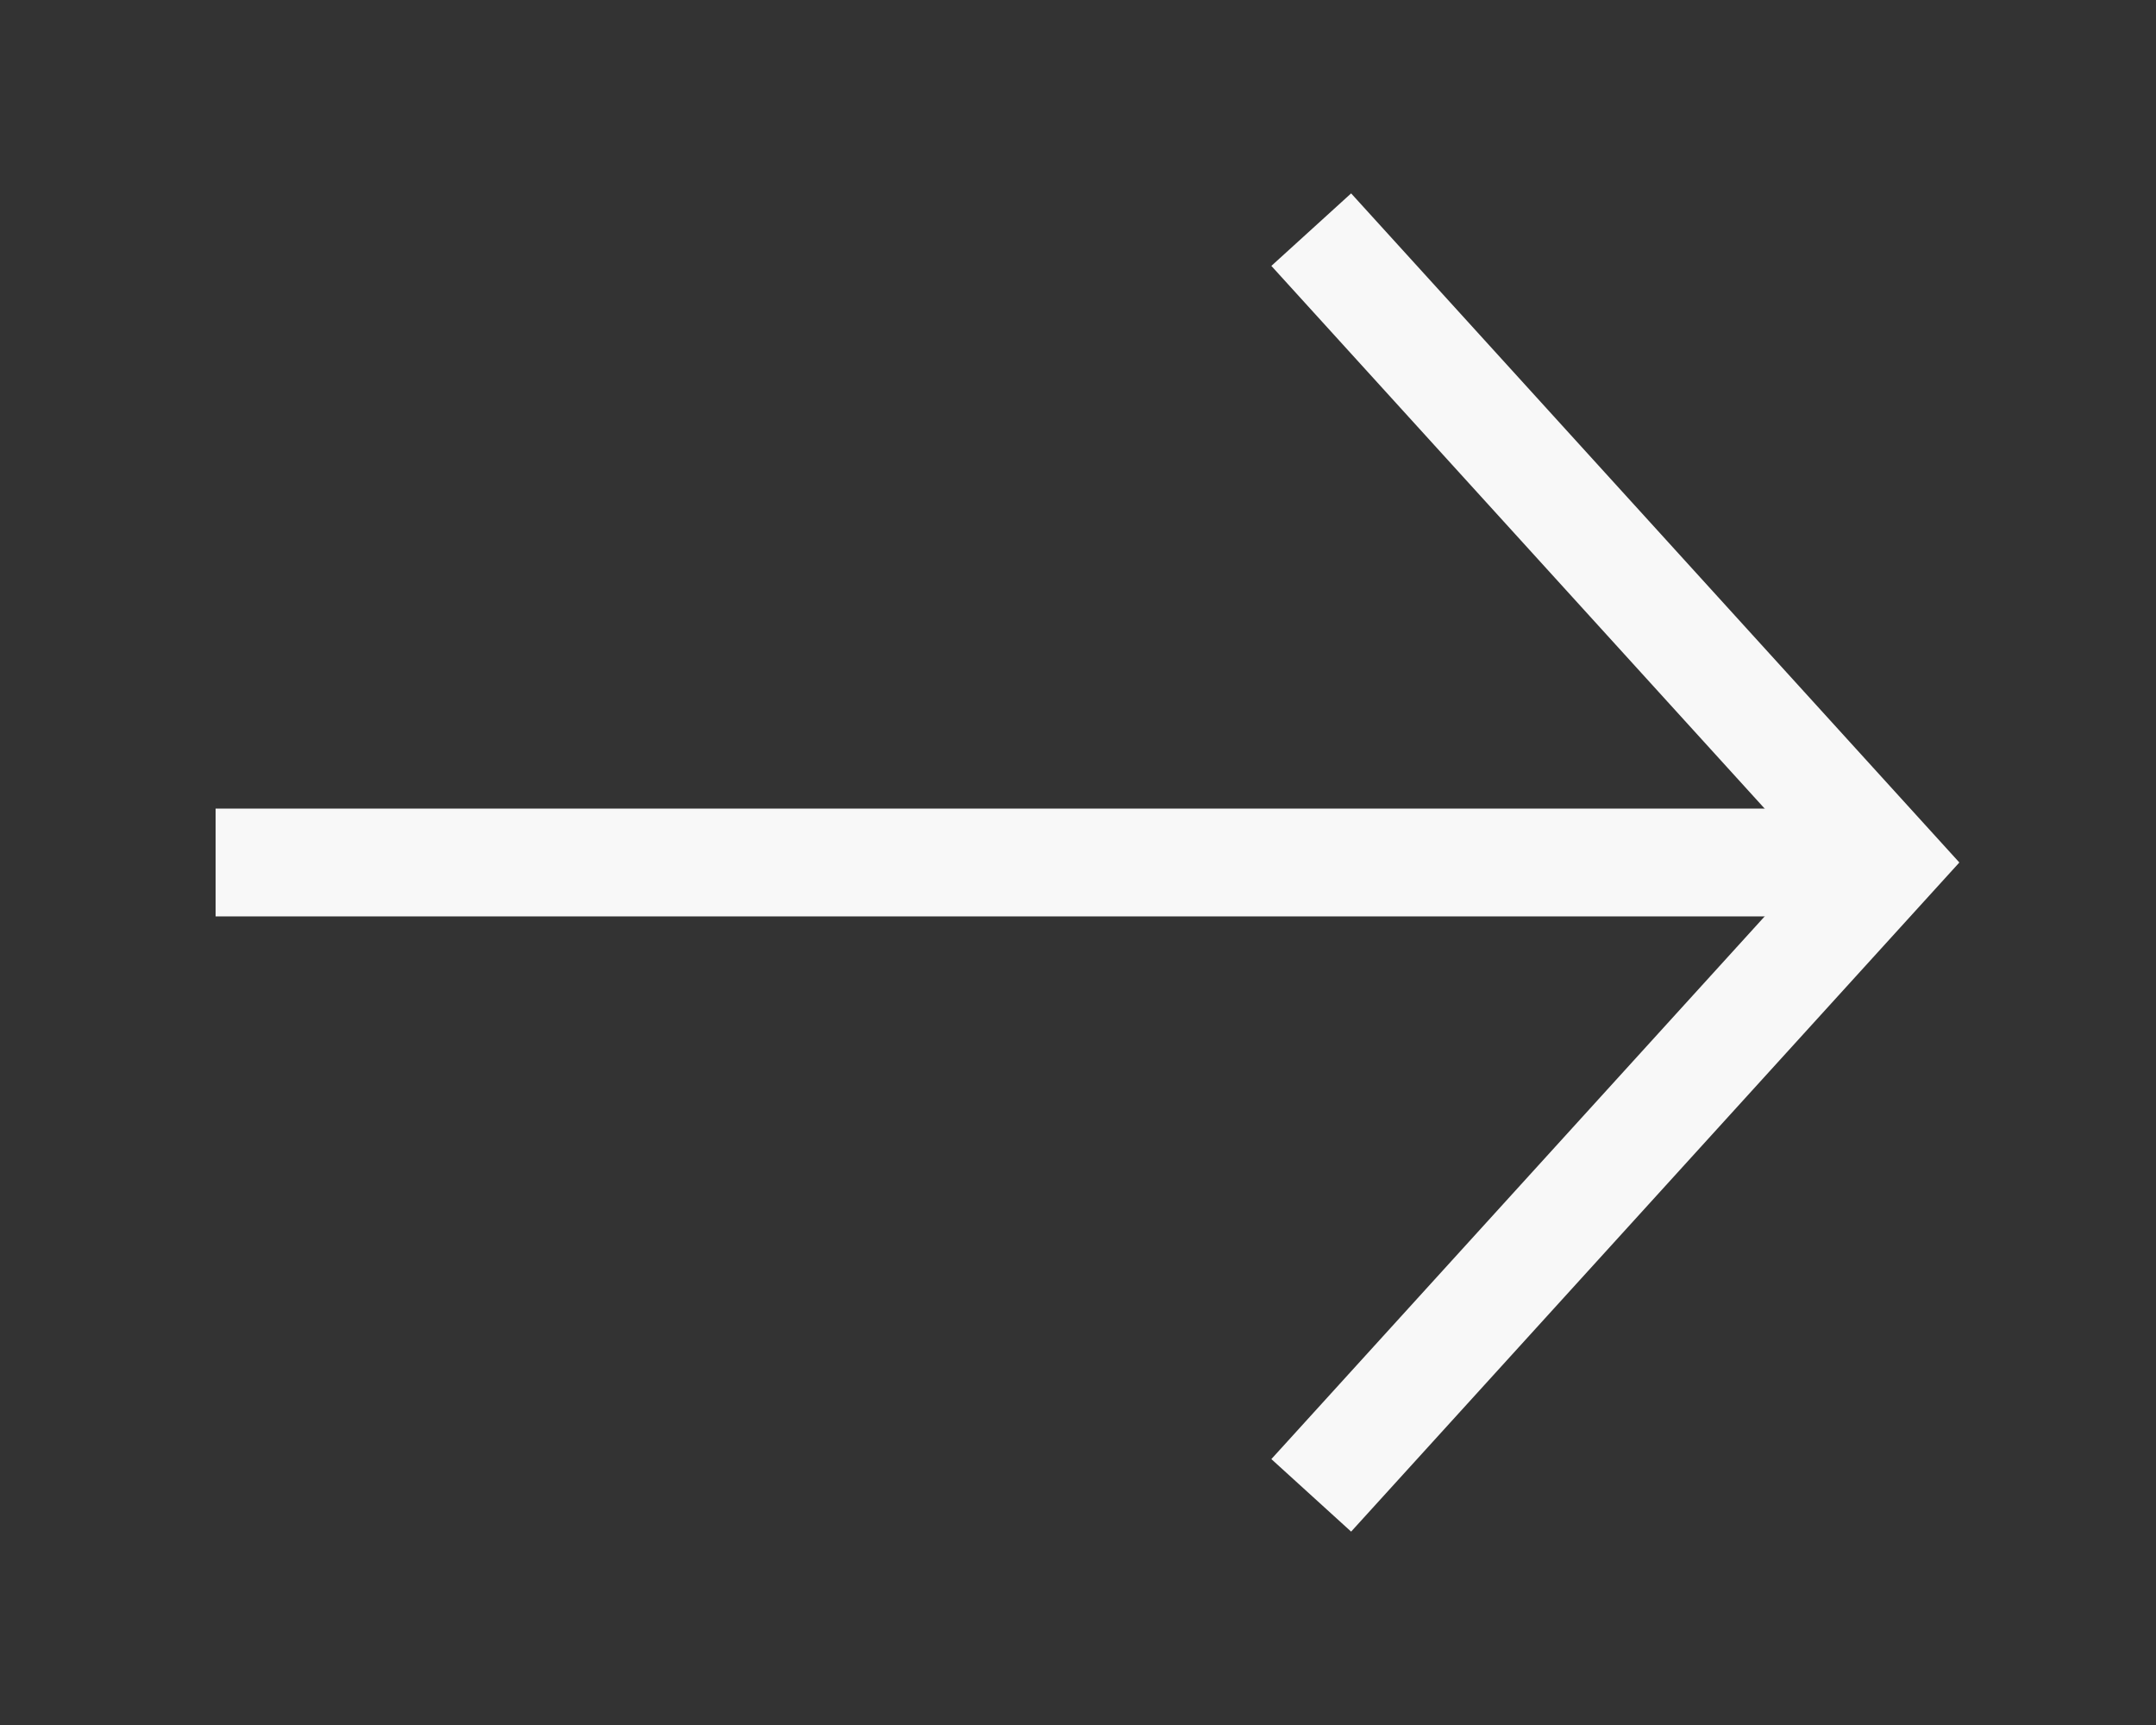 <svg width="20" height="16" viewBox="0 0 20 16" fill="none" xmlns="http://www.w3.org/2000/svg">
<rect x="0" y="0" width="20" height="16" fill="#333333" stroke="none"/>
<path d="M2.5 8L17.111 8" stroke="#F8F8F8" stroke-linecap="square"/>
<path d="M12.5 2.5L17.5 8L12.5 13.5" stroke="#F8F8F8" stroke-linecap="square"/>
</svg>

